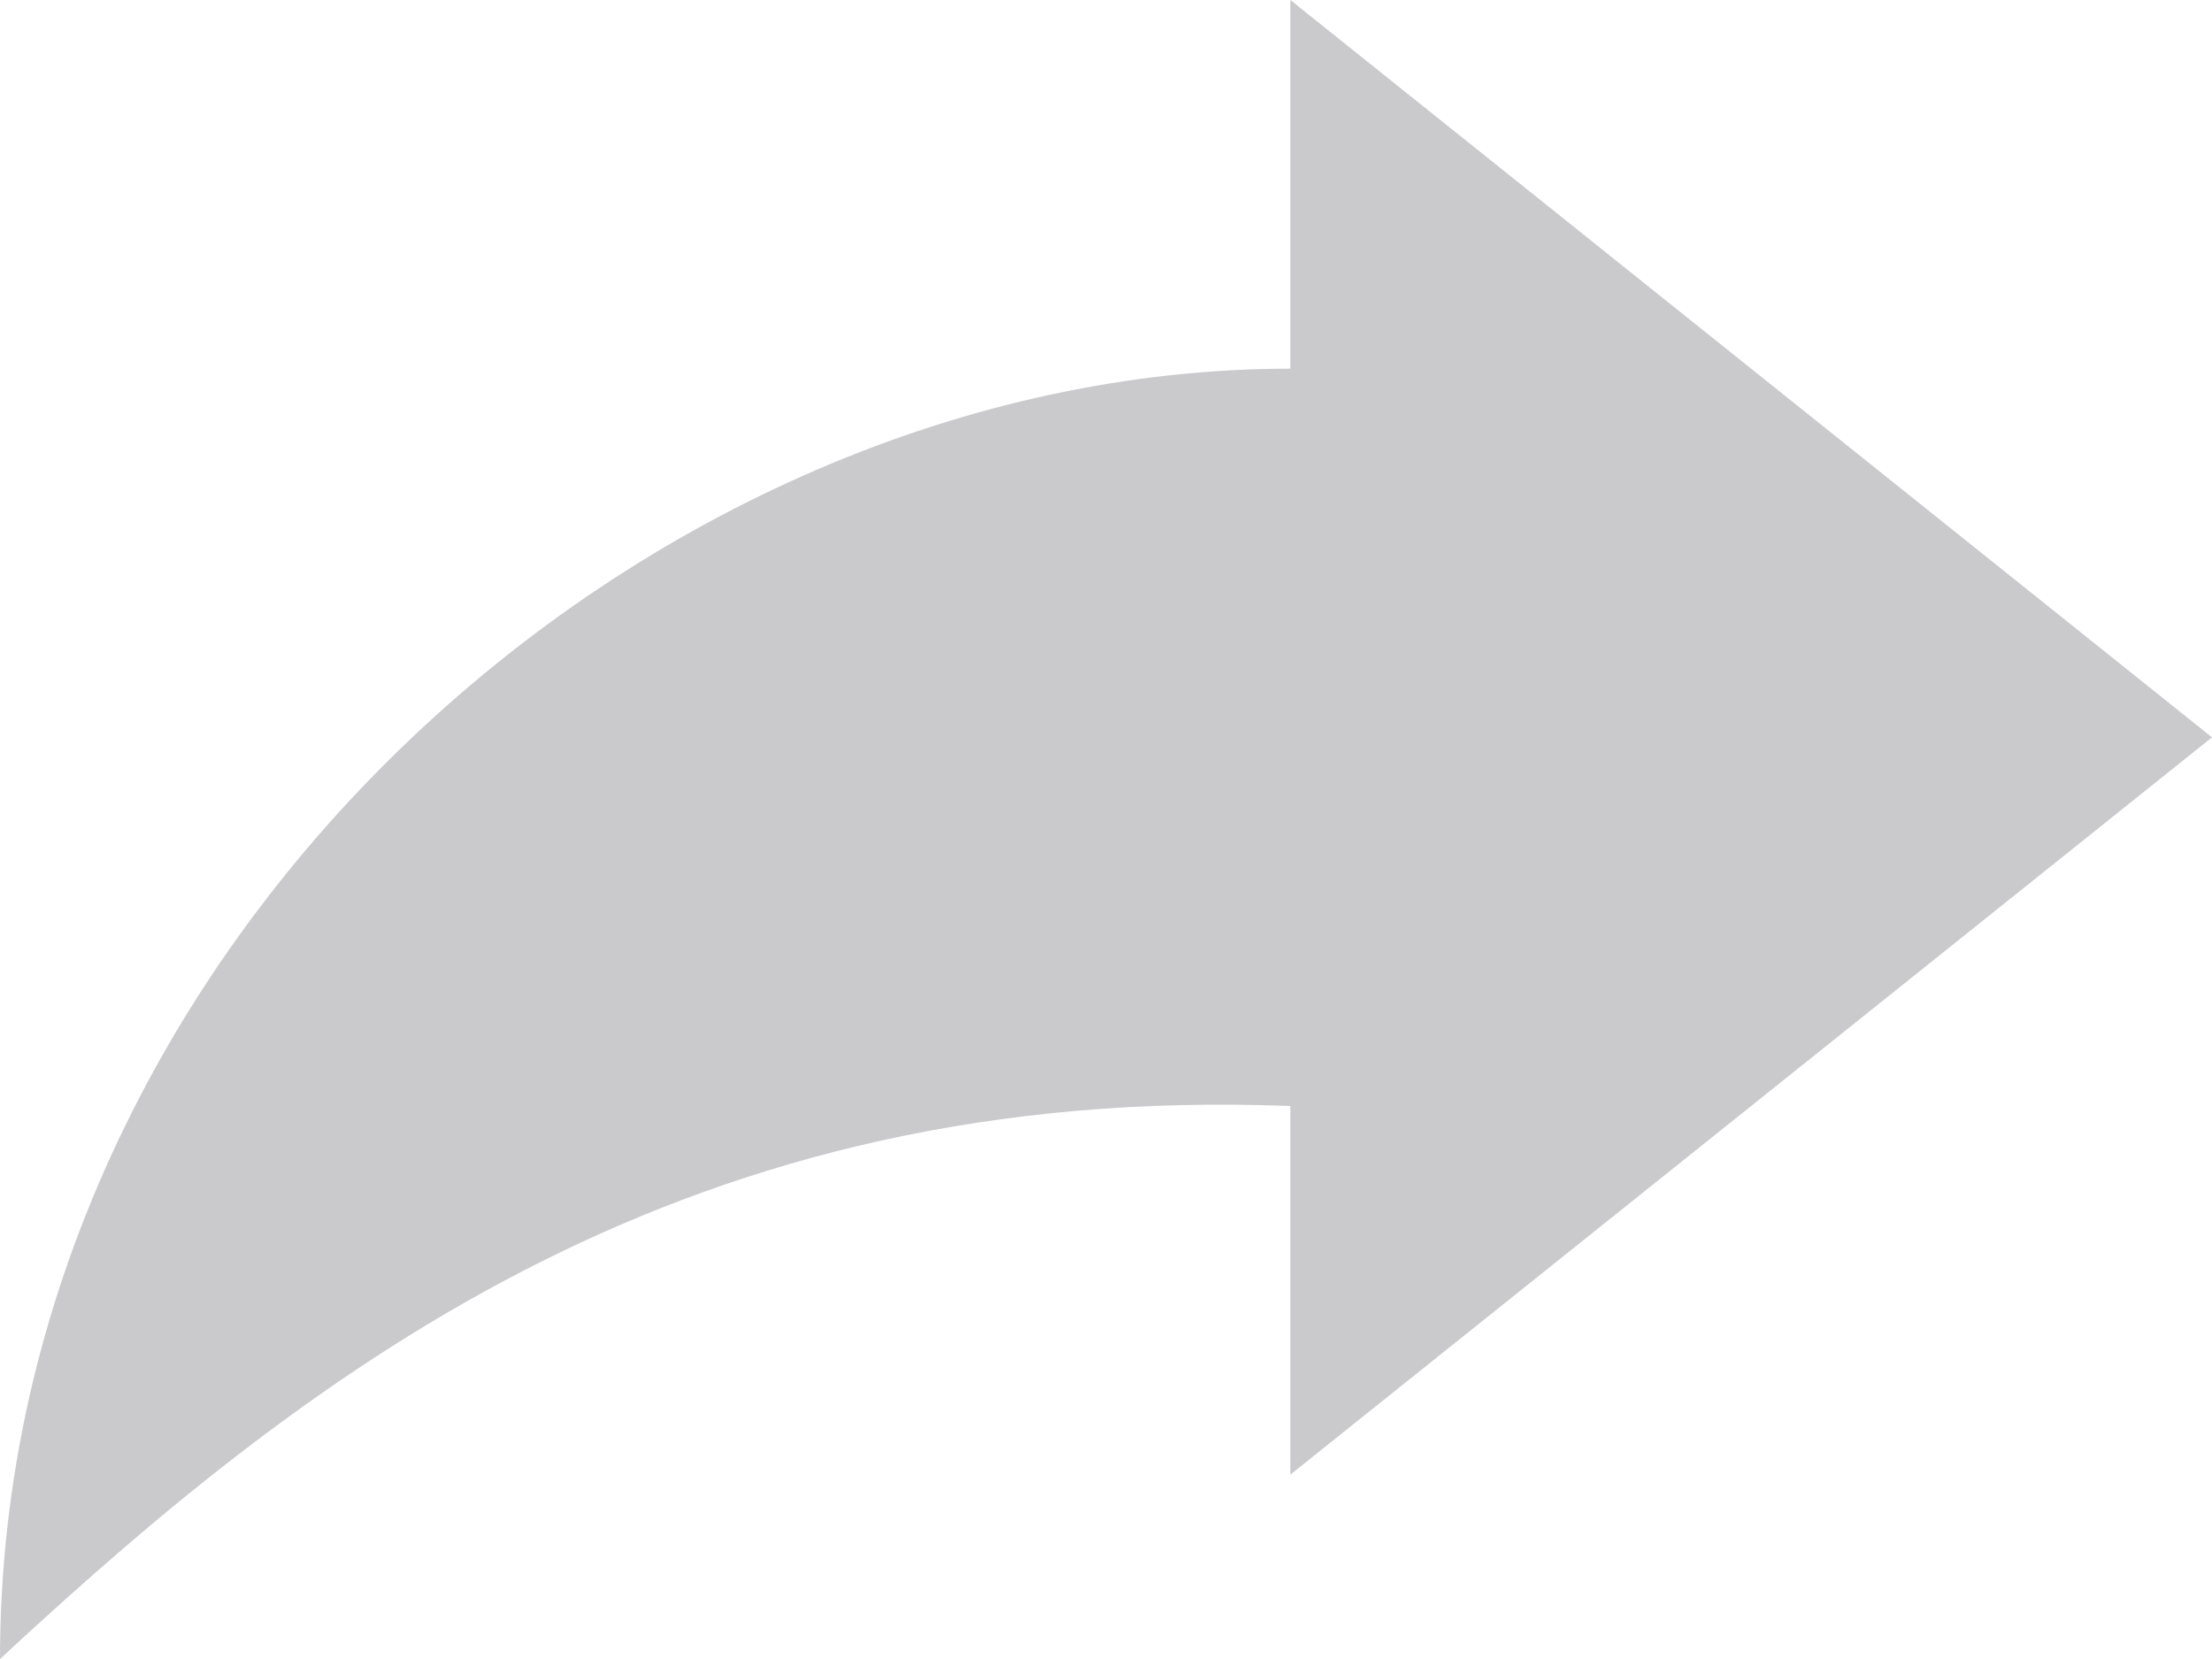 <?xml version="1.0" encoding="utf-8"?>
<!-- Generator: Adobe Illustrator 21.1.0, SVG Export Plug-In . SVG Version: 6.00 Build 0)  -->
<svg version="1.1" xmlns="http://www.w3.org/2000/svg" xmlns:xlink="http://www.w3.org/1999/xlink" x="0px" y="0px"
	 viewBox="0 0 9.6 7.2" style="enable-background:new 0 0 9.6 7.2;" xml:space="preserve">
<style type="text/css">
	.st0{fill:#CACACD;}
</style>
<g id="Layer_1">
</g>
<g id="Isolation_Mode">
	<path class="st0" d="M0,7.2c1.4-1.3,3-2.5,5.6-2.4v1.6l4-3.2L5.6,0v1.6C2.8,1.6,0,4.1,0,7.2L0,7.2z"/>
</g>
</svg>
